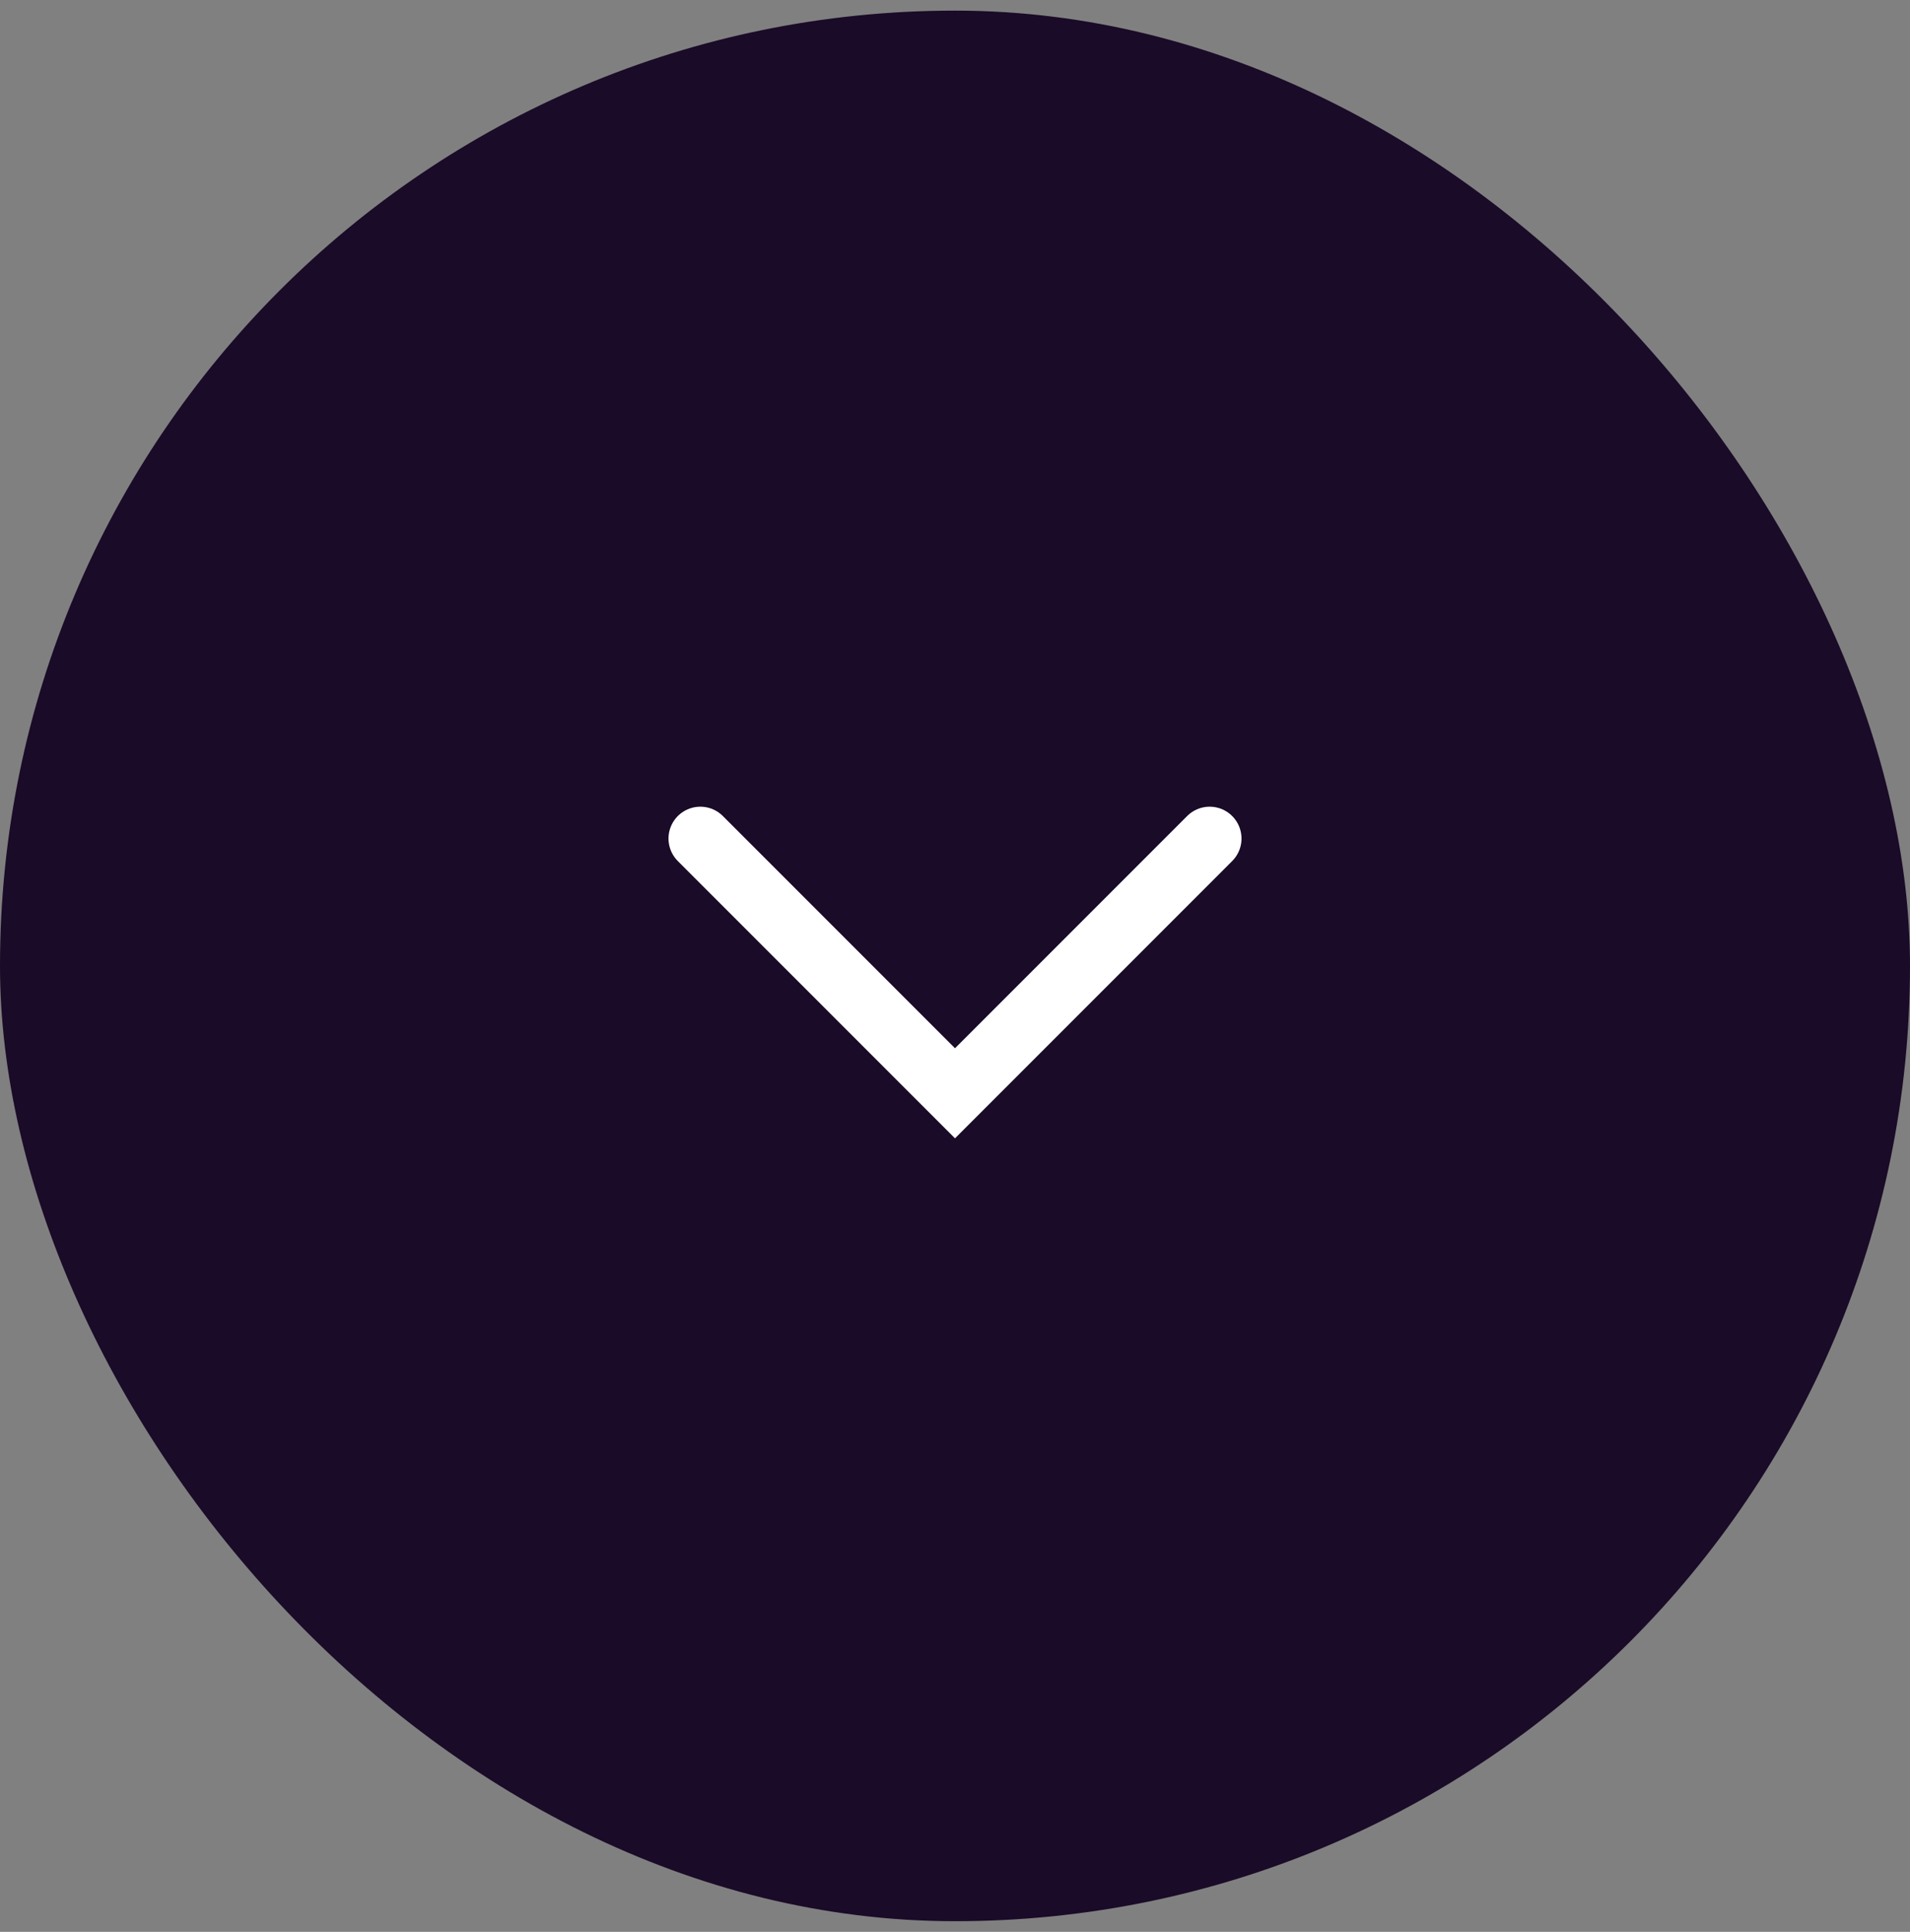<svg width="90" height="91" viewBox="0 0 90 91" fill="none" xmlns="http://www.w3.org/2000/svg">
<rect x="0" y="0" width="90" height="91" fill="#808080" stroke="none"/>
<rect y="0.5" width="90" height="90" rx="45" fill="#1A0B28"/>
<path d="M33 39.5L45 51.5L57 39.5" stroke="white" stroke-width="3" stroke-linecap="round"/>
</svg>
